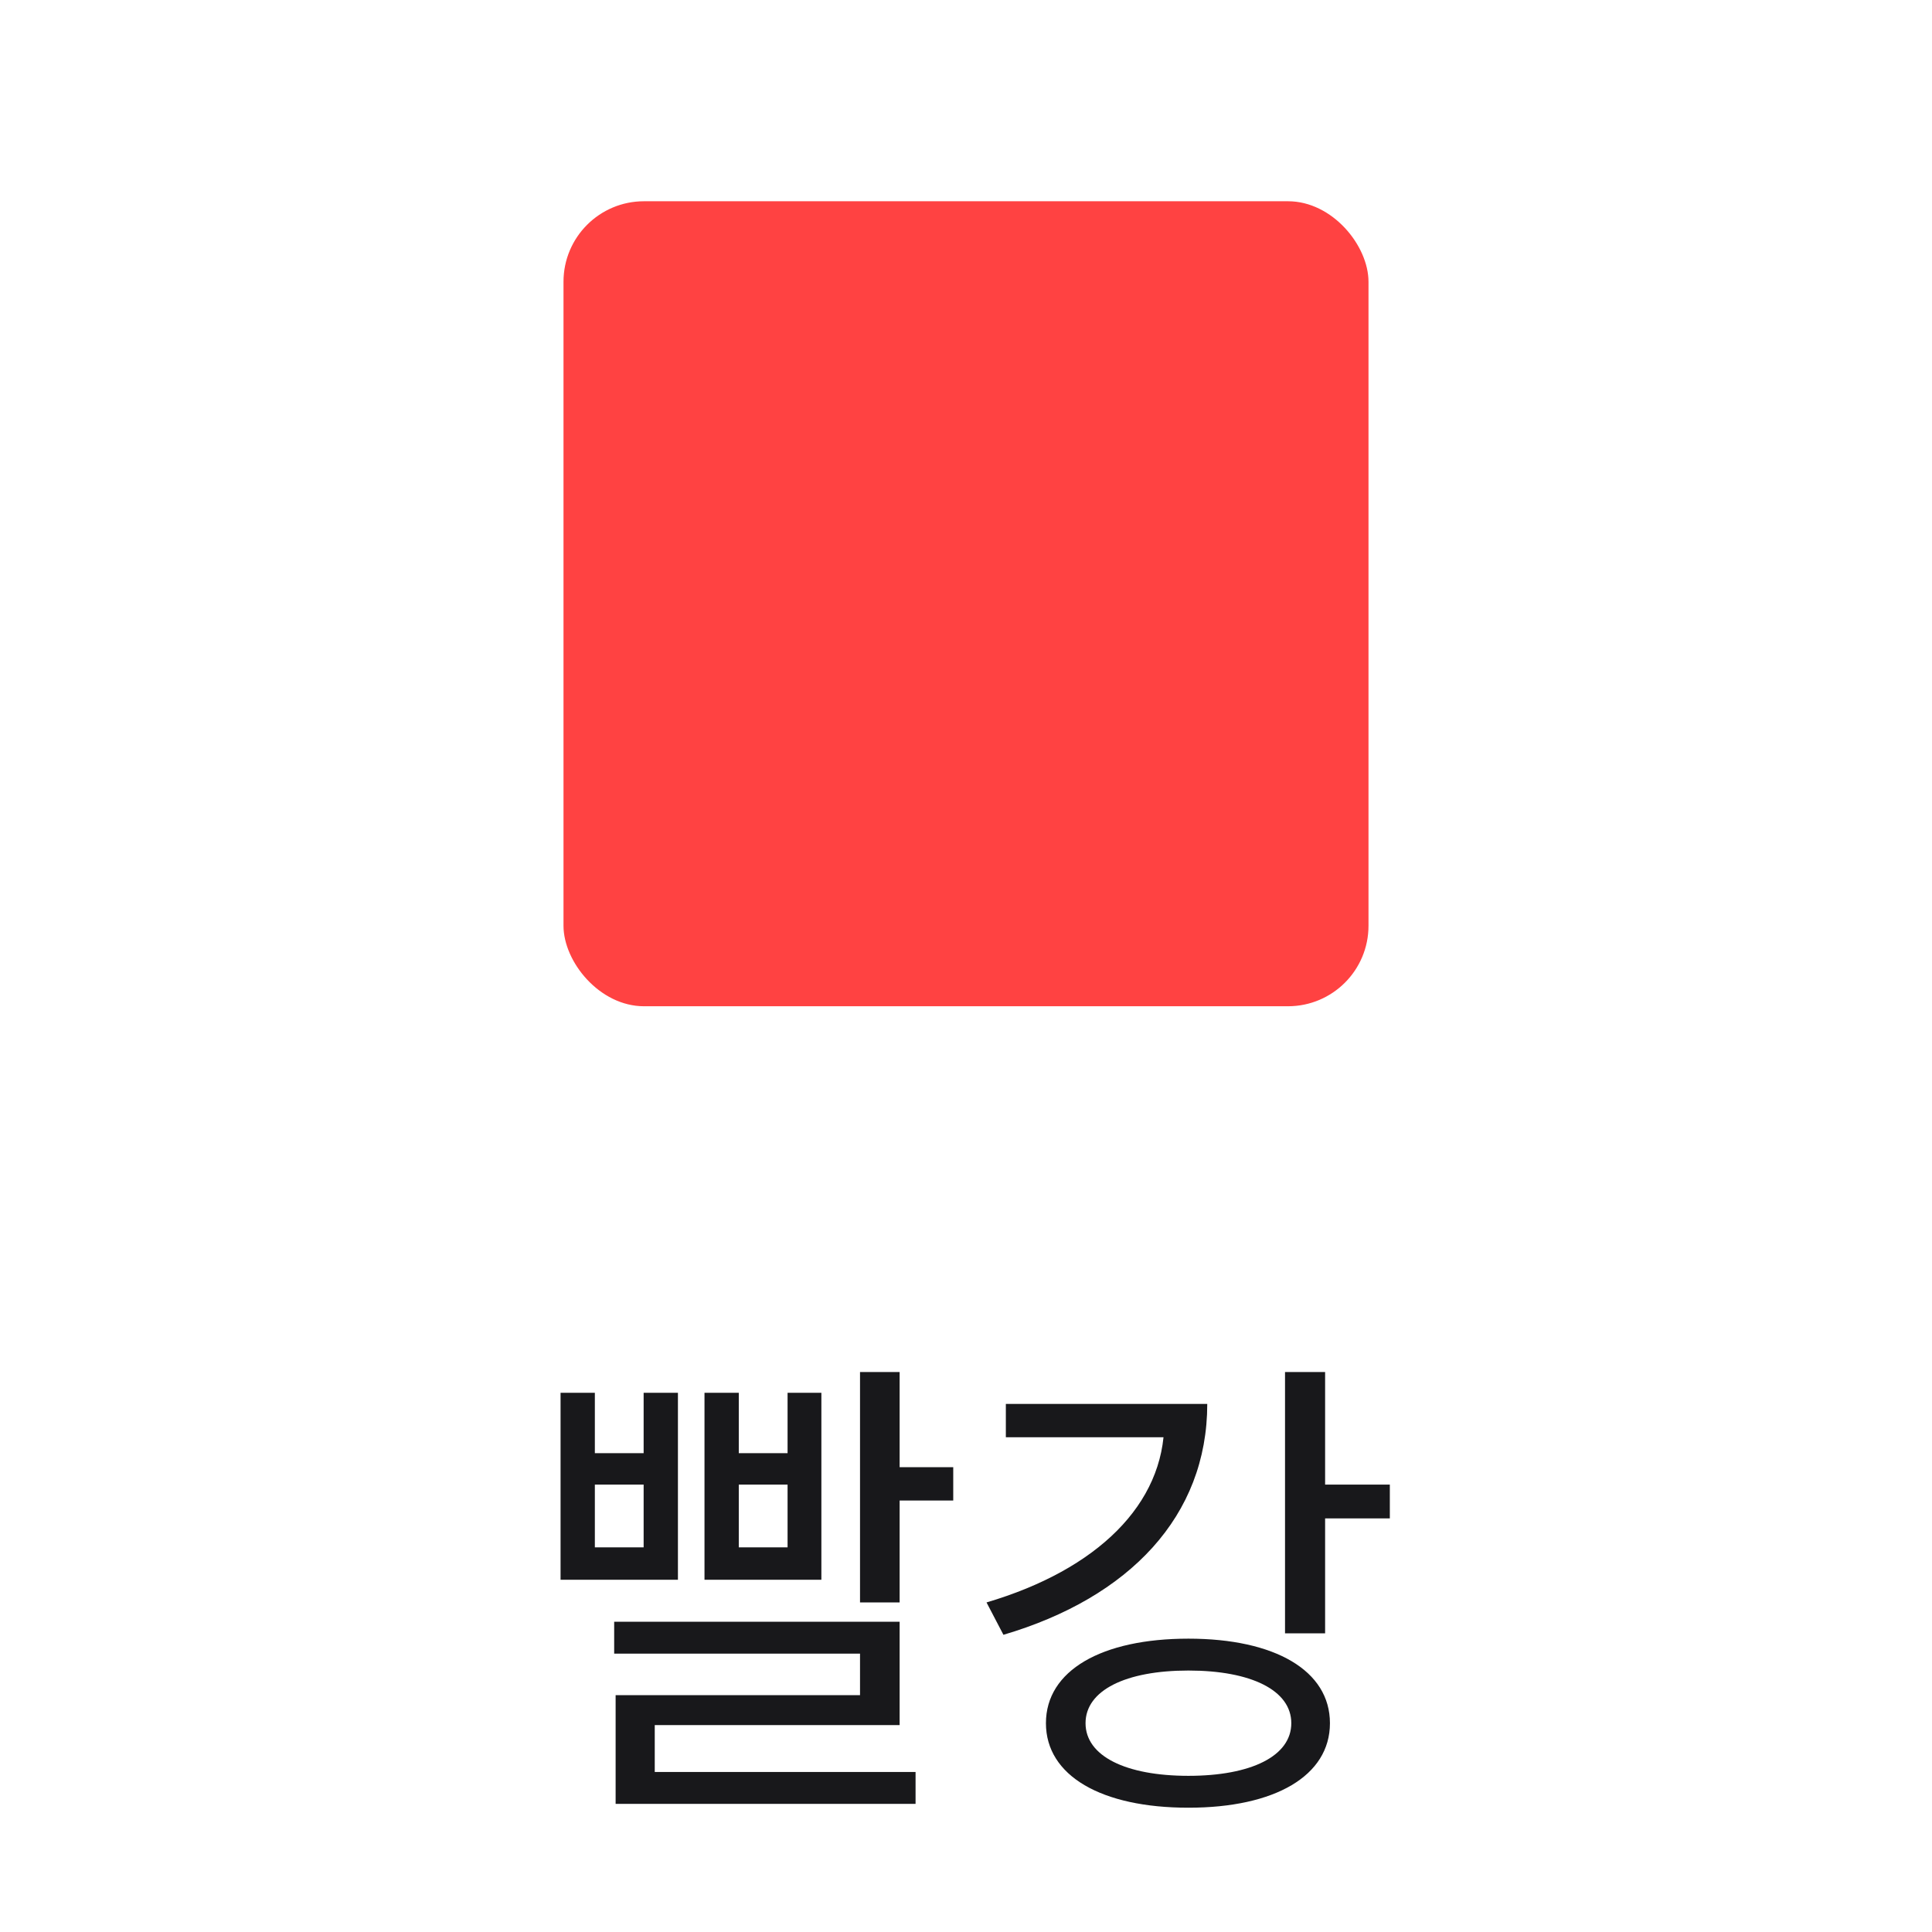 <svg width="48" height="48" viewBox="0 0 48 48" fill="none" xmlns="http://www.w3.org/2000/svg">
<rect x="14" y="5" width="20" height="20" rx="2" fill="#FF4242"/>
<path d="M21.367 34.088H22.351V39.812H21.367V34.088ZM21.655 36.452H23.683V37.28H21.655V36.452ZM13.927 34.604H14.779V36.104H15.991V34.604H16.843V39.248H13.927V34.604ZM14.779 36.884V38.444H15.991V36.884H14.779ZM17.503 34.604H18.355V36.104H19.567V34.604H20.407V39.248H17.503V34.604ZM18.355 36.884V38.444H19.567V36.884H18.355ZM15.259 40.292H22.351V42.86H16.267V44.444H15.295V42.116H21.367V41.084H15.259V40.292ZM15.295 44.024H22.747V44.816H15.295V44.024ZM31.926 34.088H32.922V40.58H31.926V34.088ZM32.646 36.884H34.53V37.724H32.646V36.884ZM28.926 34.88H29.994C29.994 37.664 28.062 39.692 24.93 40.616L24.51 39.812C27.27 38.996 28.926 37.364 28.926 35.336V34.88ZM24.99 34.88H29.49V35.708H24.99V34.88ZM29.526 40.712C31.674 40.712 33.042 41.504 33.042 42.812C33.042 44.12 31.674 44.912 29.526 44.912C27.366 44.912 25.986 44.12 25.986 42.812C25.986 41.504 27.366 40.712 29.526 40.712ZM29.526 41.504C27.966 41.504 26.97 41.996 26.97 42.812C26.97 43.628 27.966 44.12 29.526 44.12C31.086 44.12 32.082 43.628 32.082 42.812C32.082 41.996 31.086 41.504 29.526 41.504Z" fill="#18181B"/>
</svg>
